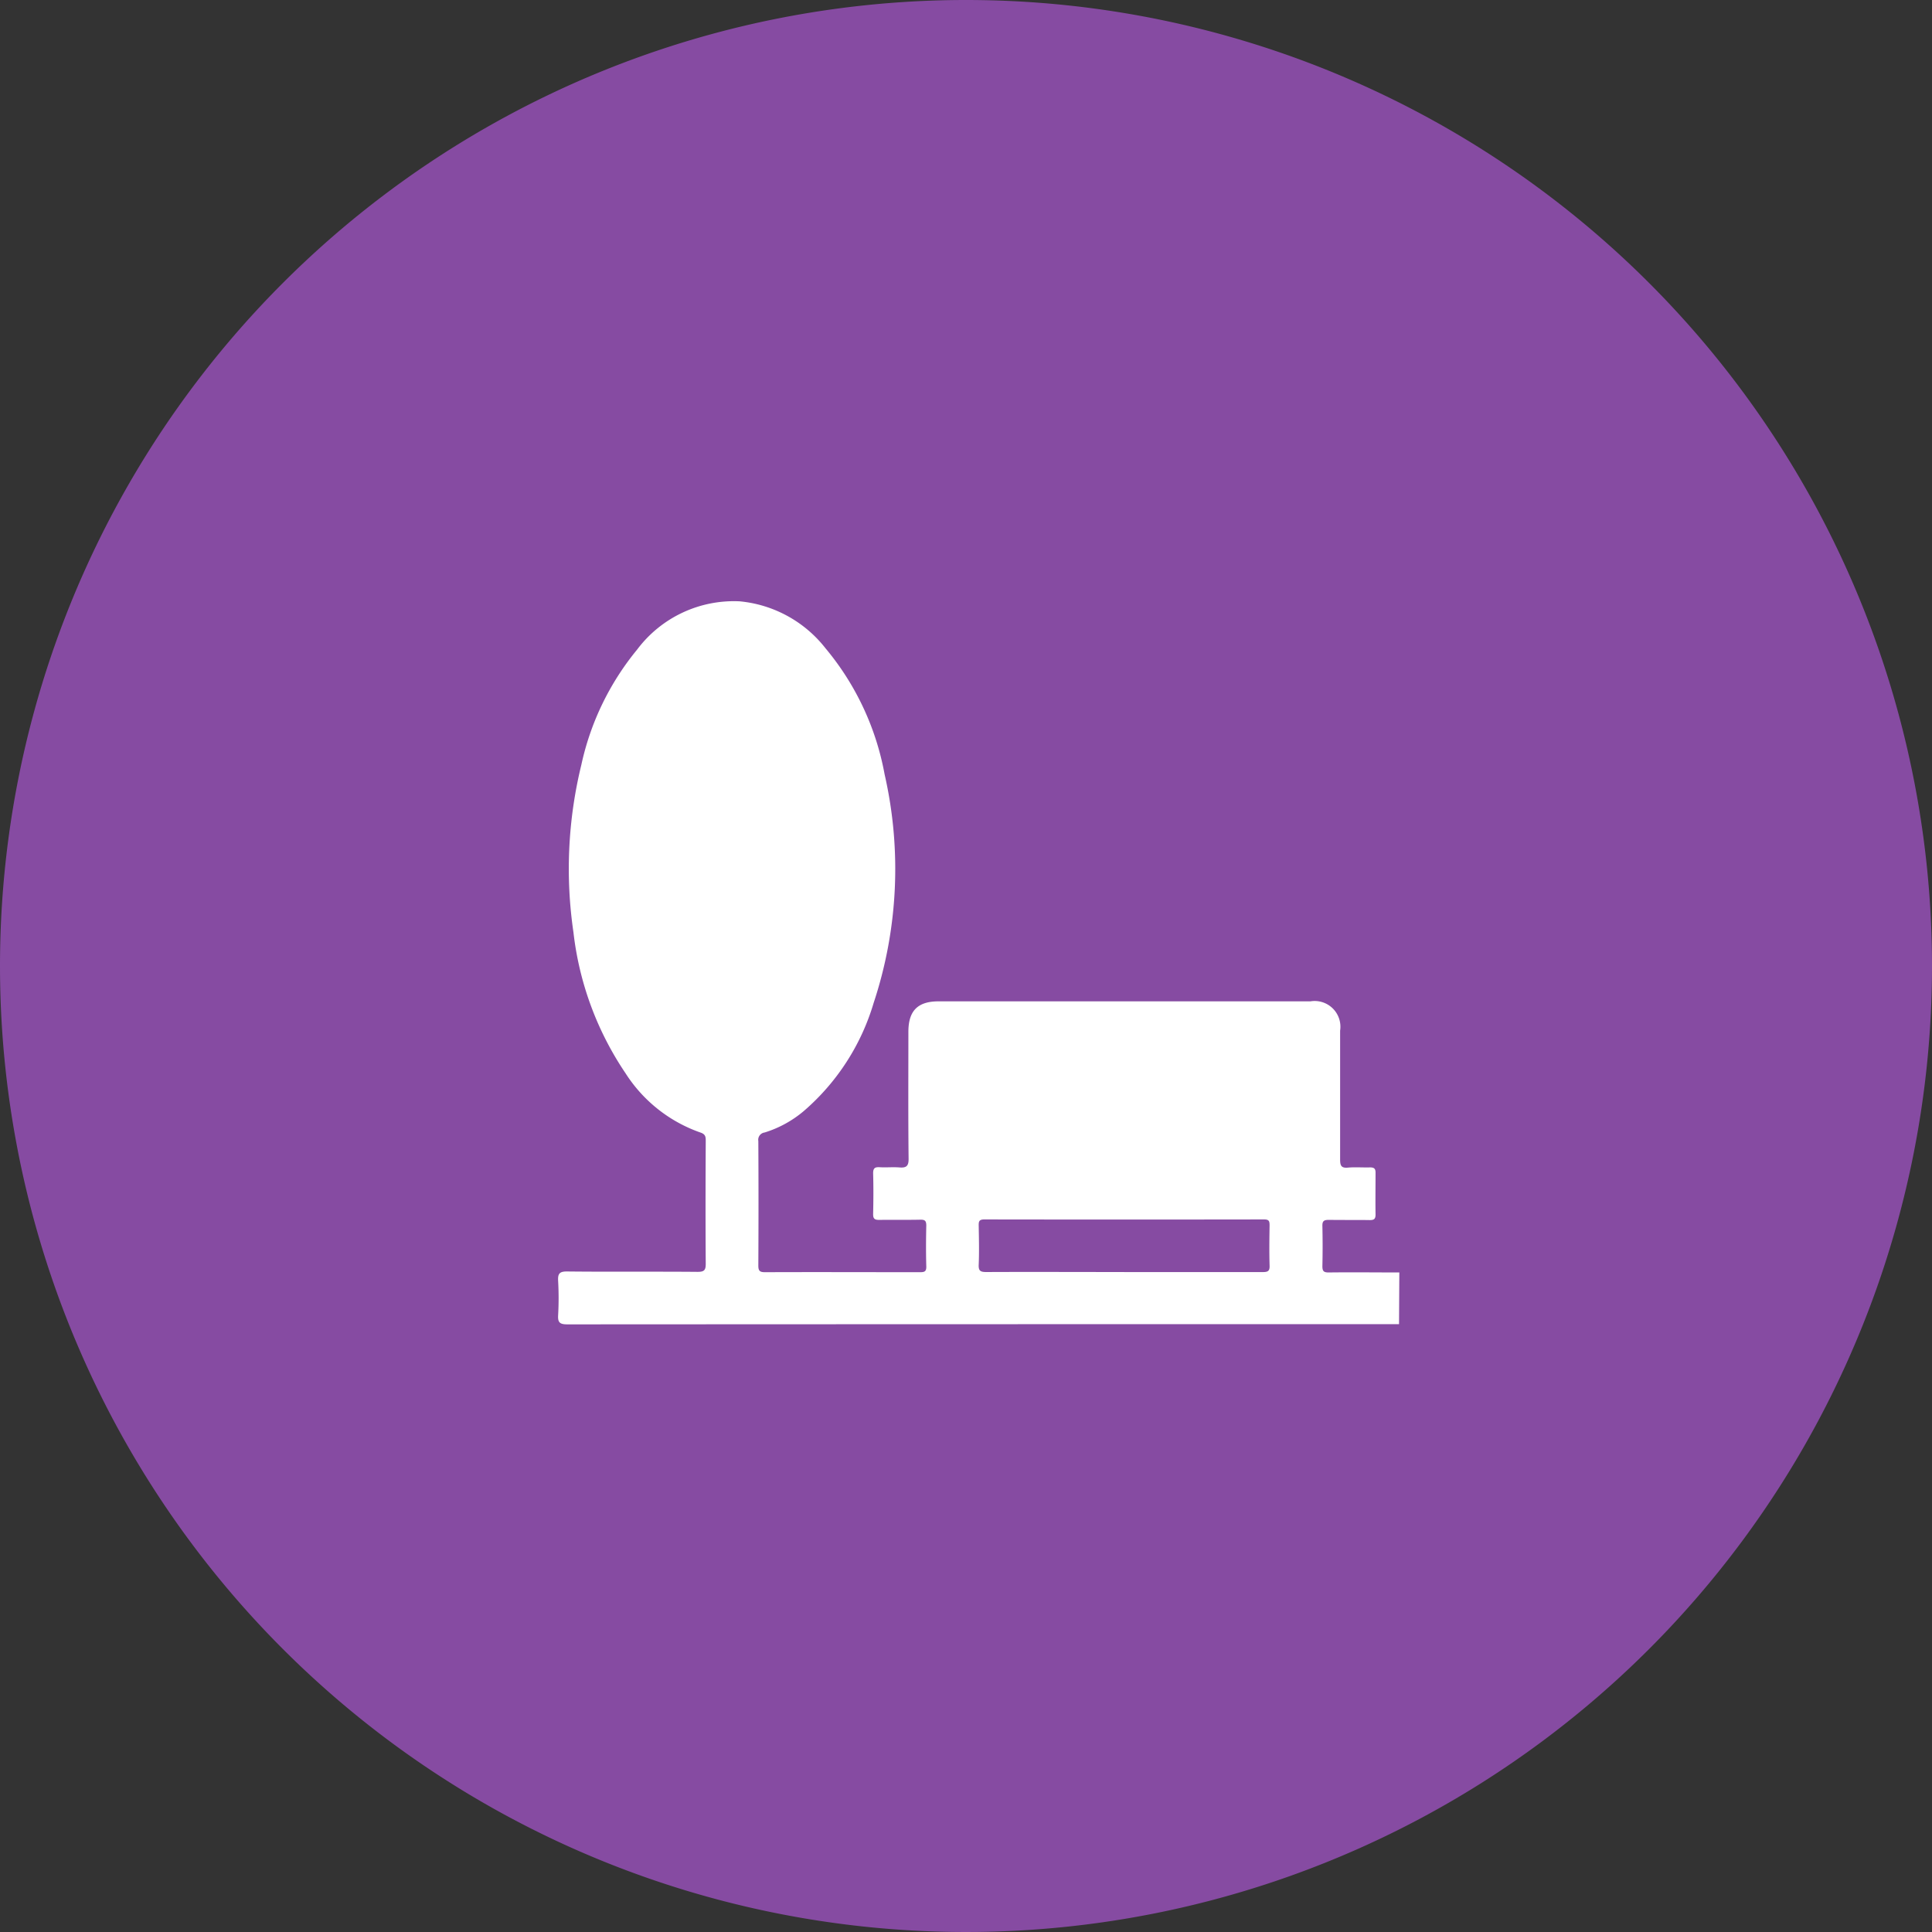 <svg xmlns="http://www.w3.org/2000/svg" width="45" height="45" viewBox="0 0 45 45">
  <rect x="0" y="0" width="45" height="45" fill="#333333" stroke="none"/>
  <g id="Park_2" data-name="Park 2" transform="translate(-1113 -584)">
    <g id="Parking" transform="translate(303)">
      <path id="Path_17005" data-name="Path 17005" d="M22.5,0A22.5,22.5,0,1,1,0,22.5,22.5,22.5,0,0,1,22.5,0Z" transform="translate(810 584)" fill="#864ba2"/>
      <path id="Path_16983" data-name="Path 16983" d="M54.826,21.866c1.077,0,2.152,0,3.229,0,.121,0,.165-.024.159-.154-.009-.308-.005-.619,0-.929,0-.1-.009-.143-.128-.143q-3.258.005-6.517,0c-.121,0-.132.048-.13.143.005.3.013.608,0,.91-.007.148.042.172.179.172,1.07-.005,2.139,0,3.211,0m6.4,1.214c-.064,0-.126,0-.19,0q-9.591,0-19.18.005c-.17,0-.227-.038-.216-.212a7.228,7.228,0,0,0,0-.8c-.009-.163.026-.222.209-.22,1.013.011,2.028,0,3.04.009.15,0,.189-.037.189-.185-.007-.949-.005-1.9,0-2.846,0-.1.005-.172-.123-.214a3.4,3.4,0,0,1-1.744-1.379A7.344,7.344,0,0,1,42,13.954a10.187,10.187,0,0,1,.183-3.9,6.337,6.337,0,0,1,1.3-2.687A2.817,2.817,0,0,1,45.87,6.243a2.88,2.88,0,0,1,2,1.093,6.359,6.359,0,0,1,1.377,2.936,9.925,9.925,0,0,1-.256,5.328,5.319,5.319,0,0,1-1.626,2.515,2.6,2.6,0,0,1-.912.5.171.171,0,0,0-.147.2q.008,1.451,0,2.9c0,.125.035.154.158.154,1.2-.005,2.4,0,3.6,0,.106,0,.159-.009.154-.139-.009-.315-.007-.632,0-.947,0-.112-.033-.139-.139-.137-.319.007-.637,0-.956.005-.108,0-.145-.027-.143-.137.007-.315.009-.632,0-.949,0-.126.046-.147.156-.141.152.009.306-.007.458.005s.214-.026.212-.2c-.011-.985-.005-1.973-.005-2.958,0-.491.216-.711.705-.711q4.332,0,8.661,0a.6.6,0,0,1,.69.683c0,1,0,2,0,3,0,.141.024.205.183.19s.344,0,.516-.005c.1,0,.128.035.126.132,0,.322-.005.645,0,.967,0,.1-.033.128-.132.128-.319-.005-.637,0-.956-.005-.115,0-.154.027-.15.147.007.31.007.621,0,.93,0,.115.027.148.147.148.548-.007,1.1,0,1.645,0Z" transform="translate(781.357 591.763)" fill="#fff"/>
    </g>
  </g>
</svg>
